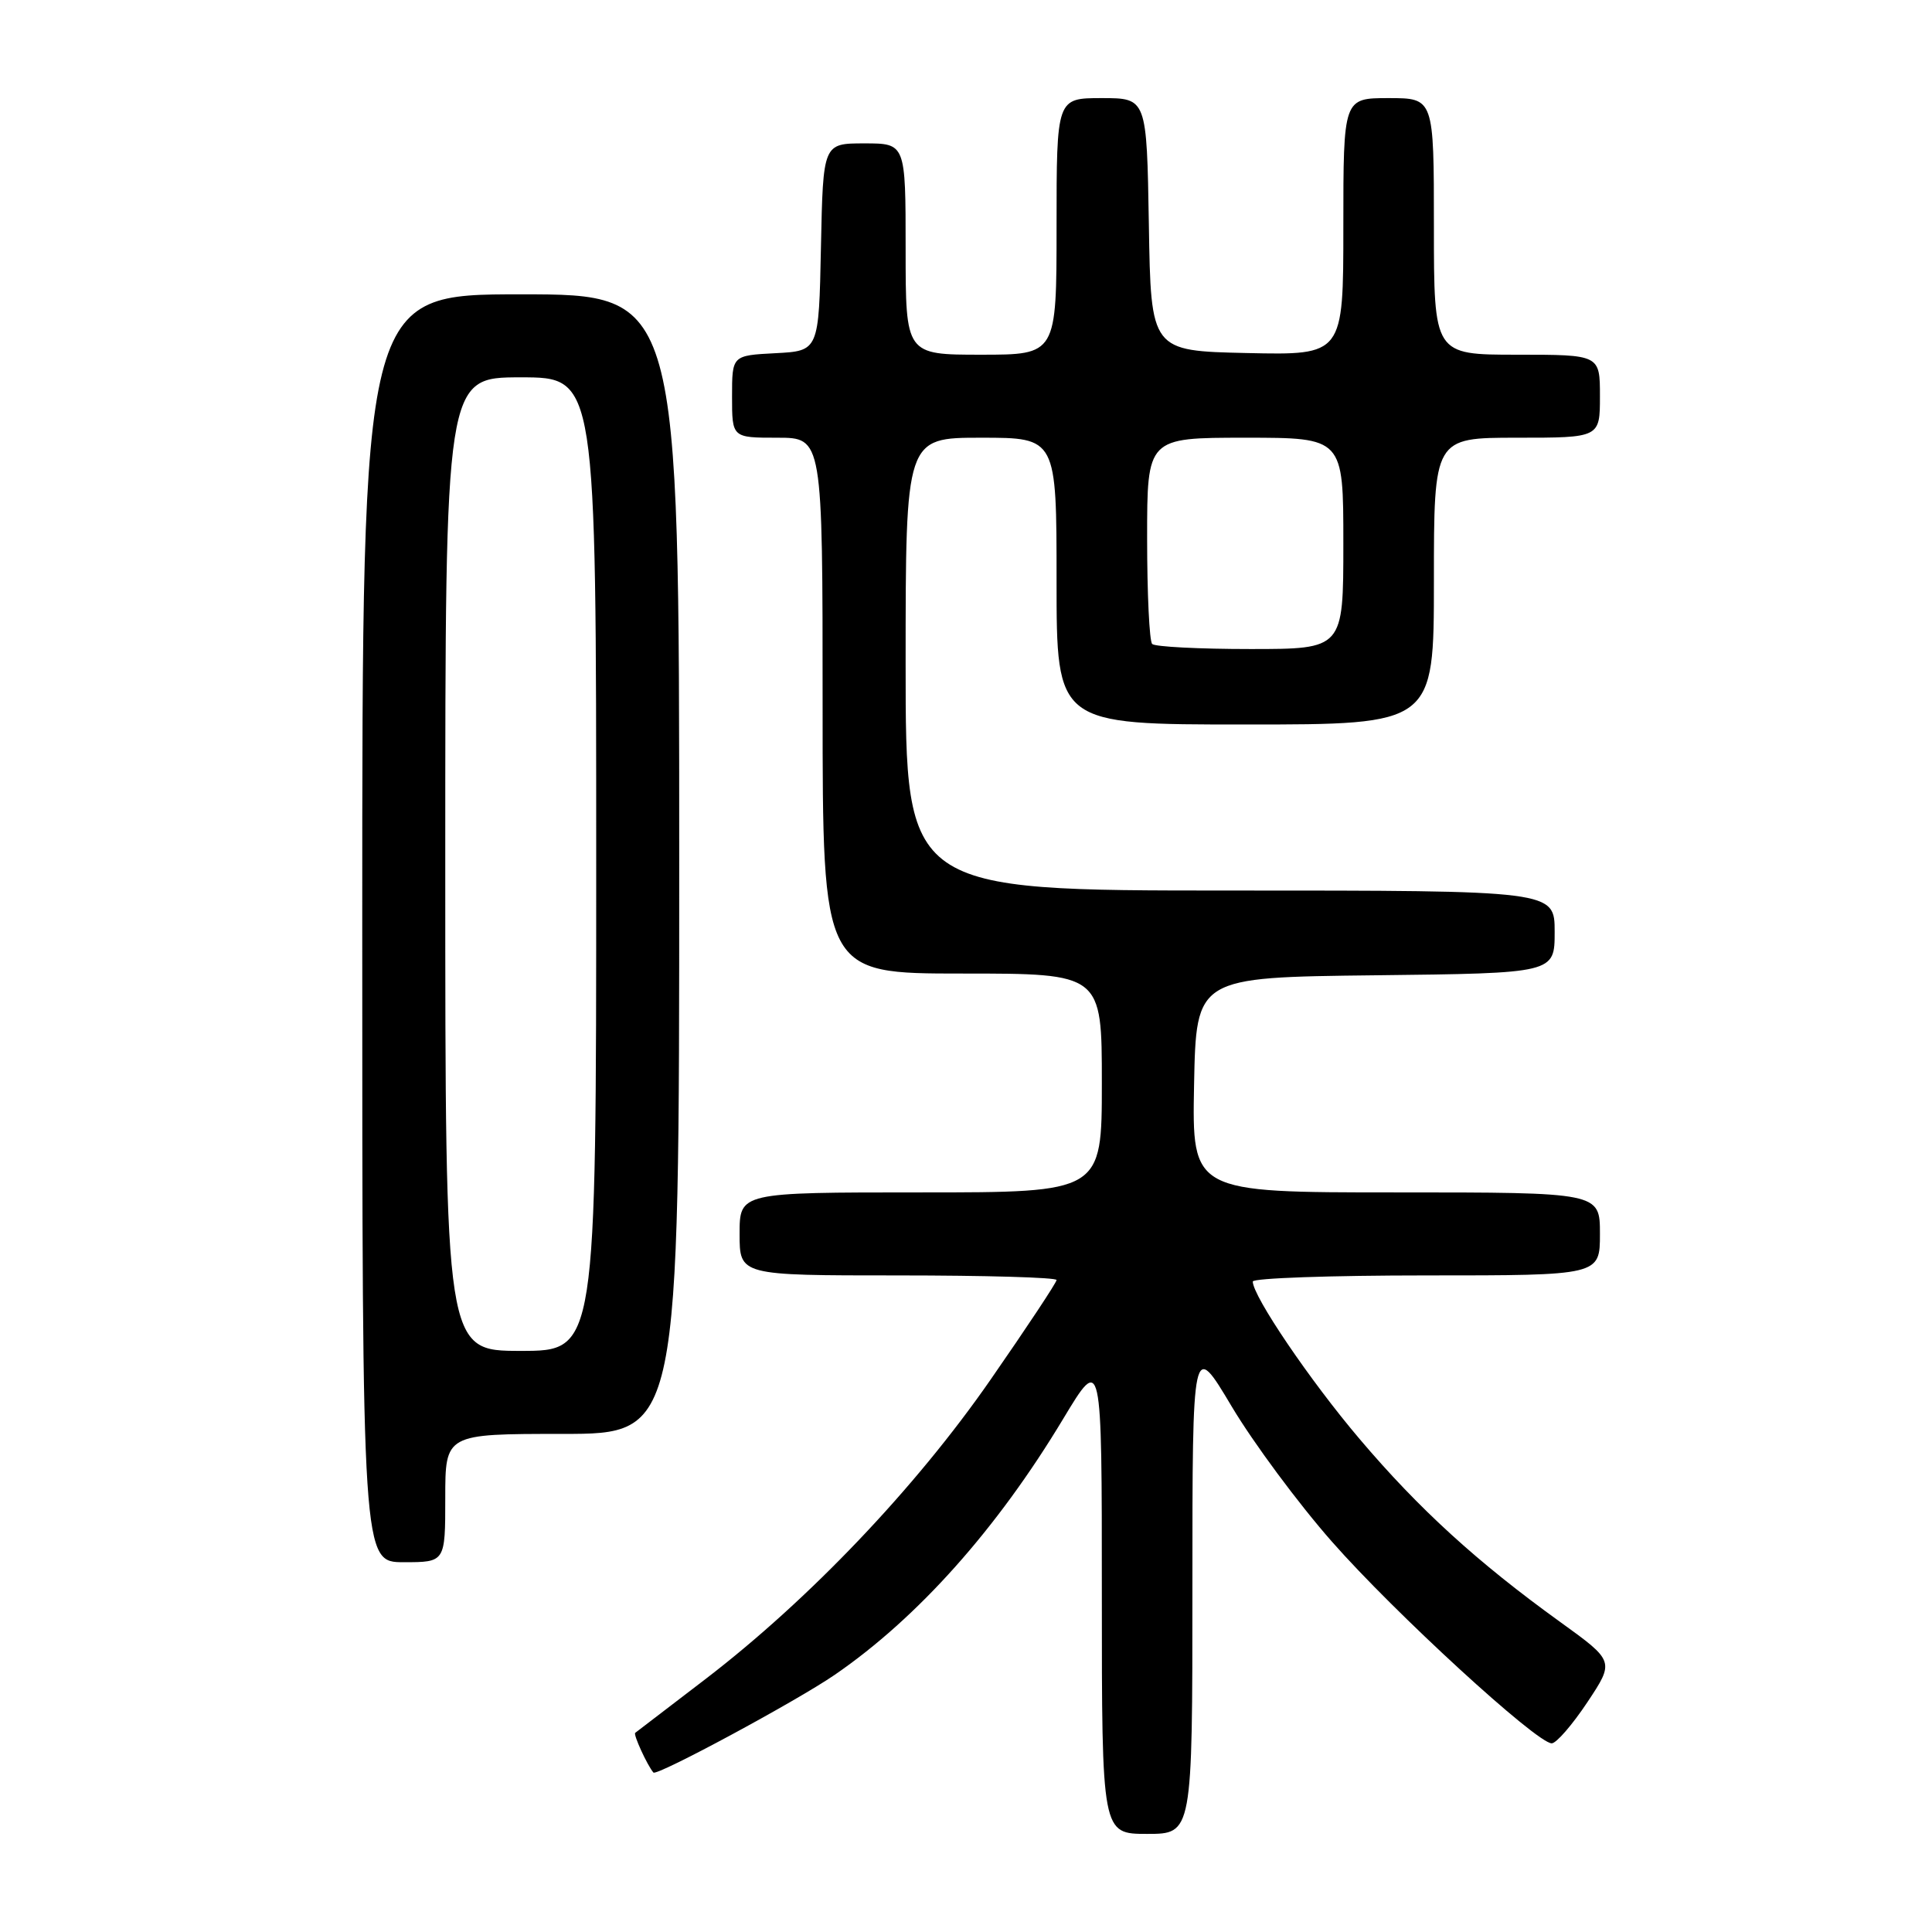 <?xml version="1.0" encoding="UTF-8" standalone="no"?>
<!DOCTYPE svg PUBLIC "-//W3C//DTD SVG 1.1//EN" "http://www.w3.org/Graphics/SVG/1.1/DTD/svg11.dtd" >
<svg xmlns="http://www.w3.org/2000/svg" xmlns:xlink="http://www.w3.org/1999/xlink" version="1.1" viewBox="0 0 256 256">
 <g >
 <path fill="currentColor"
d=" M 158.00 210.32 C 158.00 177.63 158.00 177.63 163.21 186.37 C 166.07 191.17 172.05 199.24 176.49 204.28 C 184.77 213.70 203.62 230.99 205.61 231.00 C 206.22 231.00 208.34 228.55 210.33 225.56 C 213.94 220.12 213.94 220.12 206.72 214.91 C 195.76 207.01 188.02 199.95 180.16 190.68 C 173.61 182.97 166.00 171.75 166.00 169.81 C 166.00 169.36 176.35 169.00 189.00 169.00 C 212.00 169.00 212.00 169.00 212.00 163.50 C 212.00 158.00 212.00 158.00 184.97 158.00 C 157.95 158.00 157.95 158.00 158.22 143.75 C 158.50 129.50 158.50 129.50 182.25 129.23 C 206.00 128.96 206.00 128.96 206.00 123.48 C 206.00 118.00 206.00 118.00 163.00 118.00 C 120.00 118.00 120.00 118.00 120.00 88.00 C 120.00 58.00 120.00 58.00 130.00 58.00 C 140.00 58.00 140.00 58.00 140.00 77.00 C 140.00 96.00 140.00 96.00 165.00 96.00 C 190.00 96.00 190.00 96.00 190.00 77.00 C 190.00 58.00 190.00 58.00 201.00 58.00 C 212.00 58.00 212.00 58.00 212.00 52.50 C 212.00 47.00 212.00 47.00 201.00 47.00 C 190.00 47.00 190.00 47.00 190.00 30.00 C 190.00 13.00 190.00 13.00 184.00 13.00 C 178.00 13.00 178.00 13.00 178.00 30.03 C 178.00 47.06 178.00 47.06 165.25 46.78 C 152.50 46.50 152.50 46.50 152.23 29.75 C 151.95 13.00 151.95 13.00 145.98 13.00 C 140.00 13.00 140.00 13.00 140.00 30.00 C 140.00 47.00 140.00 47.00 130.00 47.00 C 120.00 47.00 120.00 47.00 120.00 33.00 C 120.00 19.00 120.00 19.00 114.53 19.00 C 109.06 19.00 109.06 19.00 108.78 32.75 C 108.50 46.50 108.50 46.50 102.75 46.80 C 97.00 47.10 97.00 47.10 97.00 52.55 C 97.00 58.00 97.00 58.00 103.00 58.00 C 109.00 58.00 109.00 58.00 109.00 93.50 C 109.00 129.00 109.00 129.00 127.50 129.00 C 146.00 129.00 146.00 129.00 146.00 143.50 C 146.00 158.00 146.00 158.00 122.00 158.00 C 98.00 158.00 98.00 158.00 98.00 163.50 C 98.00 169.00 98.00 169.00 119.00 169.00 C 130.55 169.00 140.00 169.27 140.00 169.61 C 140.00 169.94 136.06 175.89 131.25 182.82 C 121.32 197.14 107.24 211.93 93.50 222.47 C 88.55 226.27 84.35 229.48 84.17 229.61 C 83.88 229.80 85.76 233.91 86.58 234.87 C 87.03 235.38 105.58 225.38 110.61 221.92 C 121.61 214.36 132.11 202.59 140.88 188.00 C 146.00 179.50 146.00 179.50 146.00 211.25 C 146.00 243.00 146.00 243.00 152.00 243.00 C 158.00 243.00 158.00 243.00 158.00 210.32 Z  M 59.00 198.50 C 59.00 190.00 59.00 190.00 74.50 190.00 C 90.00 190.00 90.00 190.00 90.00 114.50 C 90.00 39.00 90.00 39.00 69.00 39.00 C 48.00 39.00 48.00 39.00 48.00 123.00 C 48.00 207.00 48.00 207.00 53.50 207.00 C 59.00 207.00 59.00 207.00 59.00 198.50 Z  M 152.67 85.33 C 152.30 84.97 152.00 78.67 152.00 71.33 C 152.00 58.00 152.00 58.00 165.00 58.00 C 178.00 58.00 178.00 58.00 178.00 72.00 C 178.00 86.00 178.00 86.00 165.67 86.00 C 158.88 86.00 153.03 85.70 152.67 85.33 Z  M 59.00 114.50 C 59.00 50.00 59.00 50.00 69.00 50.00 C 79.00 50.00 79.00 50.00 79.00 114.50 C 79.00 179.00 79.00 179.00 69.00 179.00 C 59.00 179.00 59.00 179.00 59.00 114.50 Z "/>
</g>
</svg>